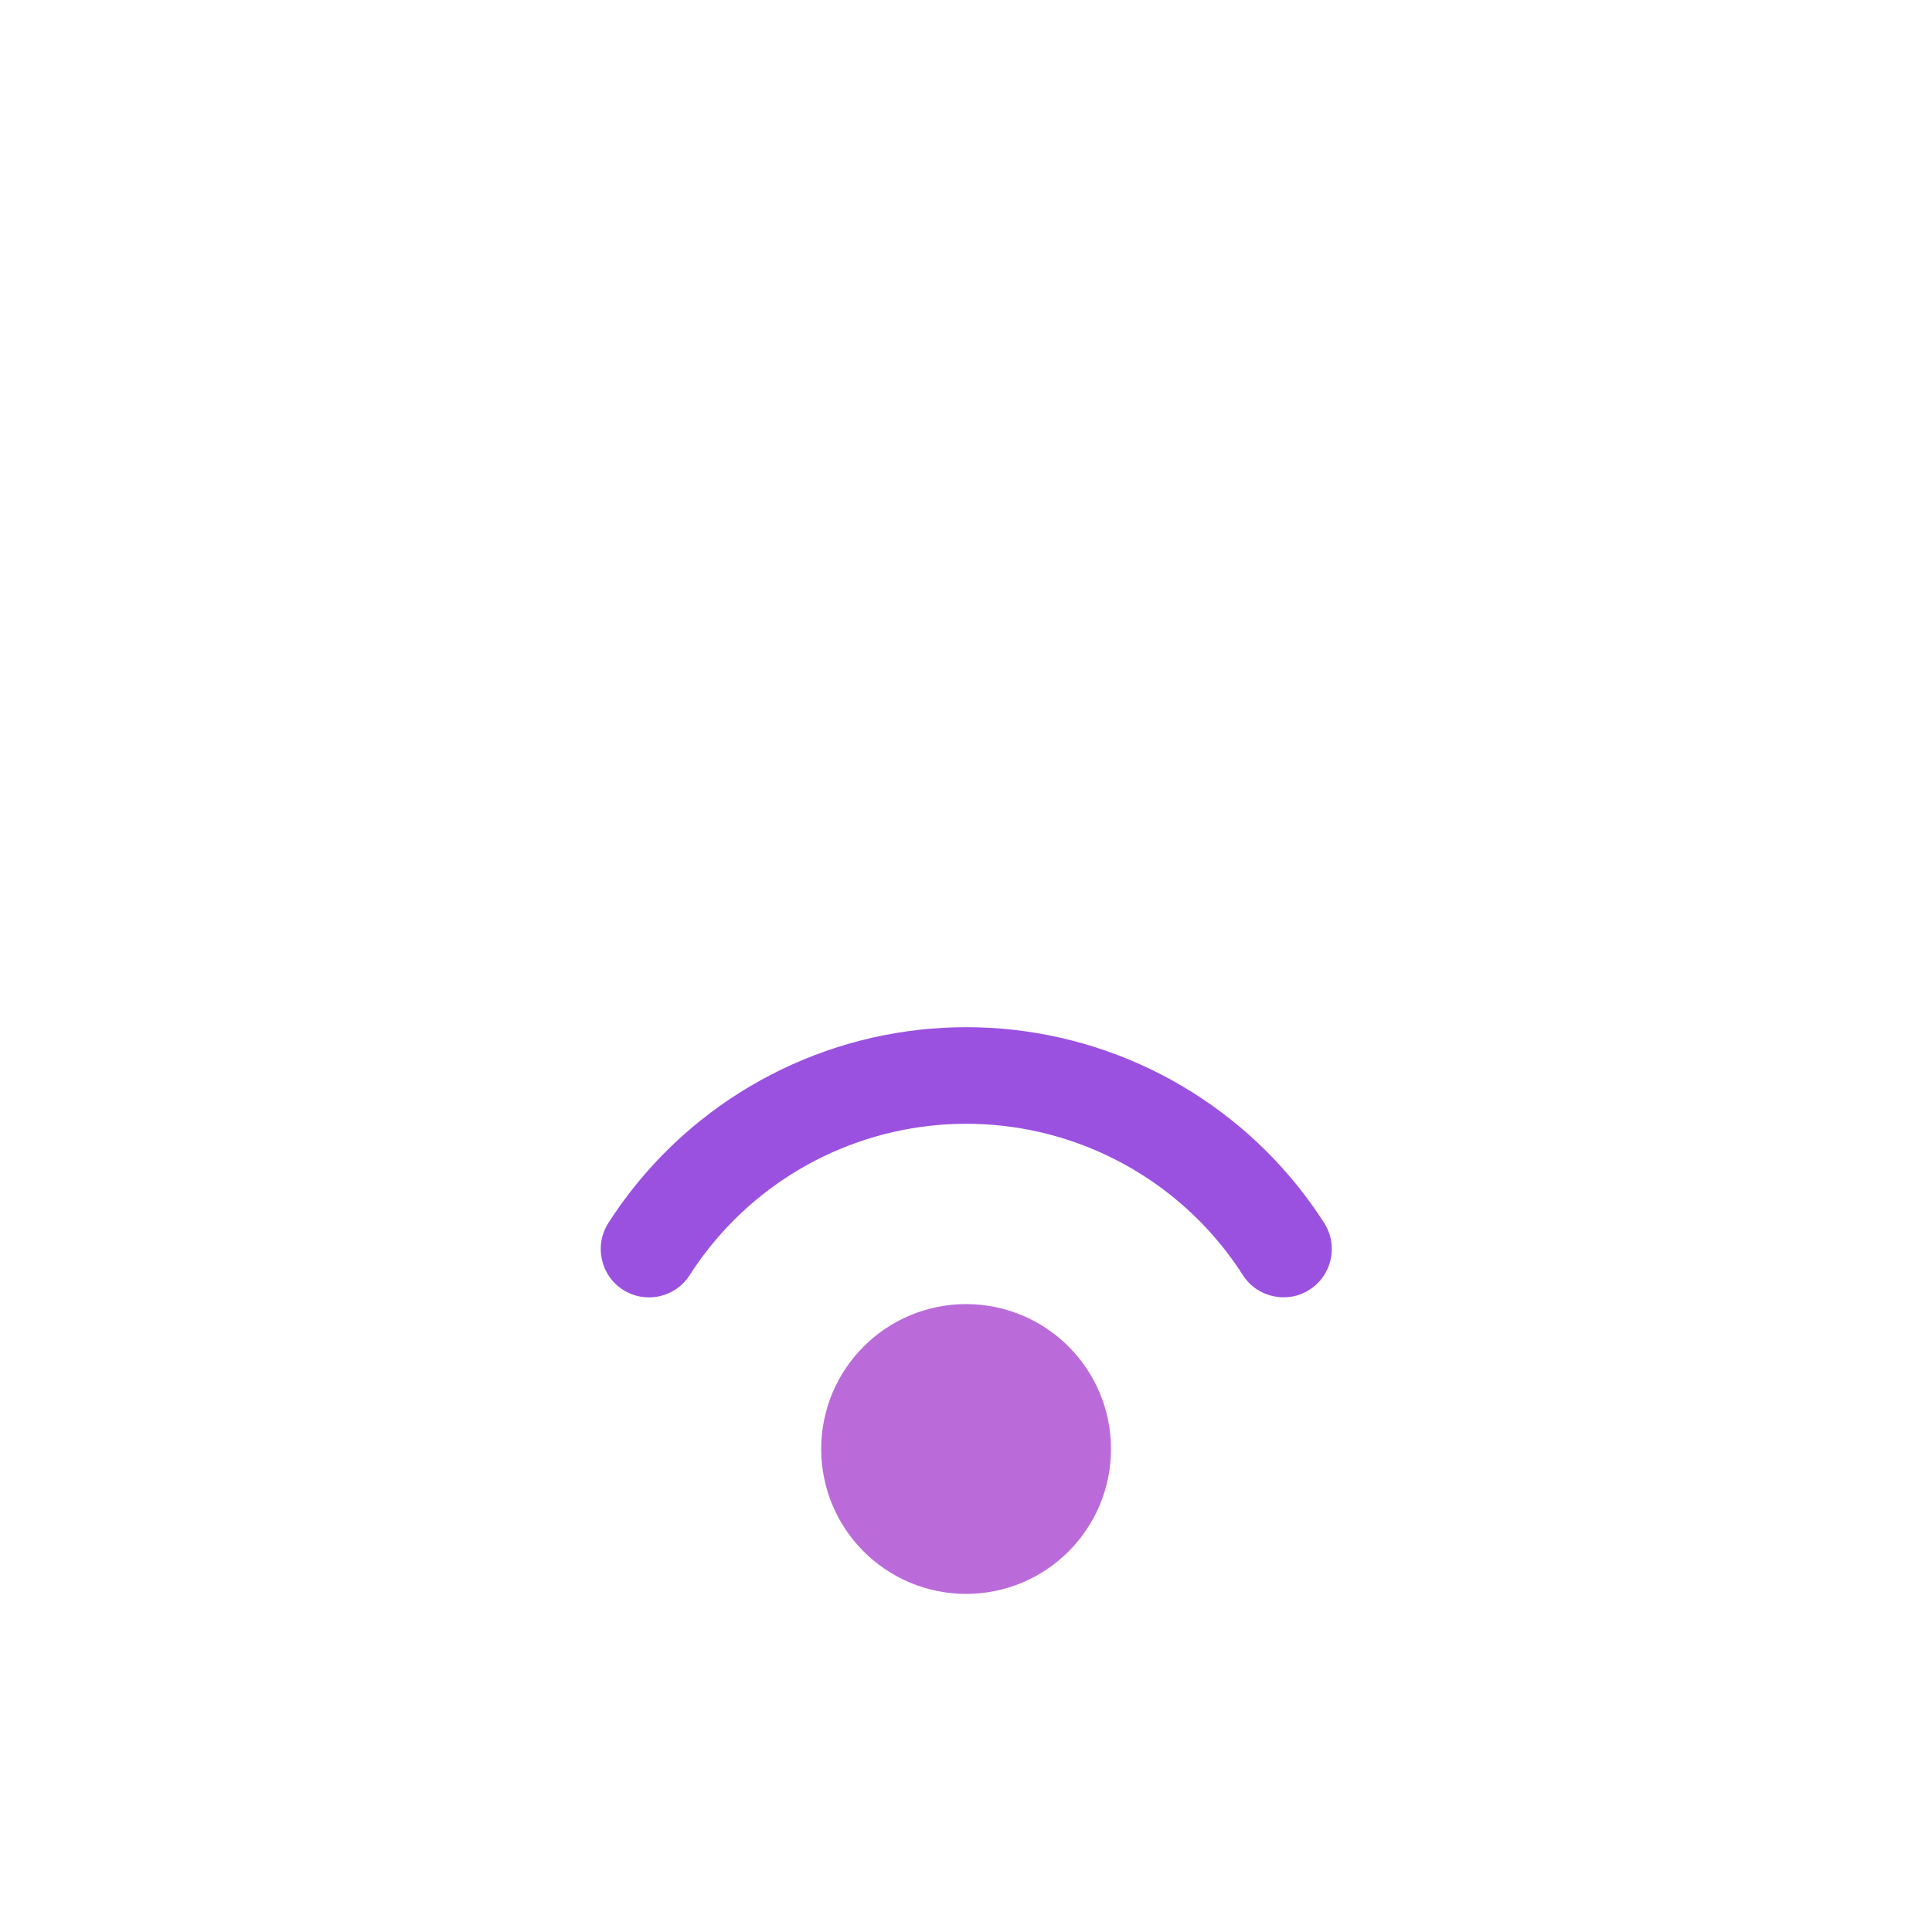 <svg viewBox="0 0 80 80" fill="none">
  <circle cx="40.004" cy="60" r="4" fill="#BB6BD9" stroke="#BB6BD9" stroke-width="4" stroke-linecap="round" stroke-linejoin="round" />
  <path d="M30.286 47.936L31.533 49.5L30.286 47.936ZM36.541 44.924L36.986 46.874L36.541 44.924ZM25.19 50.643C24.595 51.573 24.866 52.81 25.796 53.406C26.726 54.002 27.963 53.73 28.559 52.8L25.19 50.643ZM49.737 47.936L48.49 49.5L48.49 49.5L49.737 47.936ZM51.463 52.798C52.059 53.728 53.296 53.999 54.226 53.403C55.156 52.807 55.427 51.57 54.831 50.64L51.463 52.798ZM43.483 44.924L43.928 42.974L43.483 44.924ZM31.533 49.5C33.13 48.226 34.994 47.329 36.986 46.874L36.096 42.974C33.518 43.563 31.106 44.724 29.039 46.373L31.533 49.5ZM28.559 52.8C29.361 51.547 30.365 50.432 31.533 49.5L29.039 46.373C27.527 47.579 26.228 49.022 25.19 50.643L28.559 52.8ZM48.49 49.5C49.658 50.431 50.662 51.546 51.463 52.798L54.831 50.64C53.794 49.021 52.496 47.578 50.984 46.373L48.49 49.5ZM43.038 46.874C45.029 47.329 46.893 48.226 48.49 49.5L50.984 46.373C48.917 44.724 46.505 43.563 43.928 42.974L43.038 46.874ZM43.928 42.974C41.35 42.386 38.673 42.386 36.096 42.974L36.986 46.874C38.977 46.42 41.046 46.42 43.038 46.874L43.928 42.974Z" fill="#9B51E0" />
</svg>